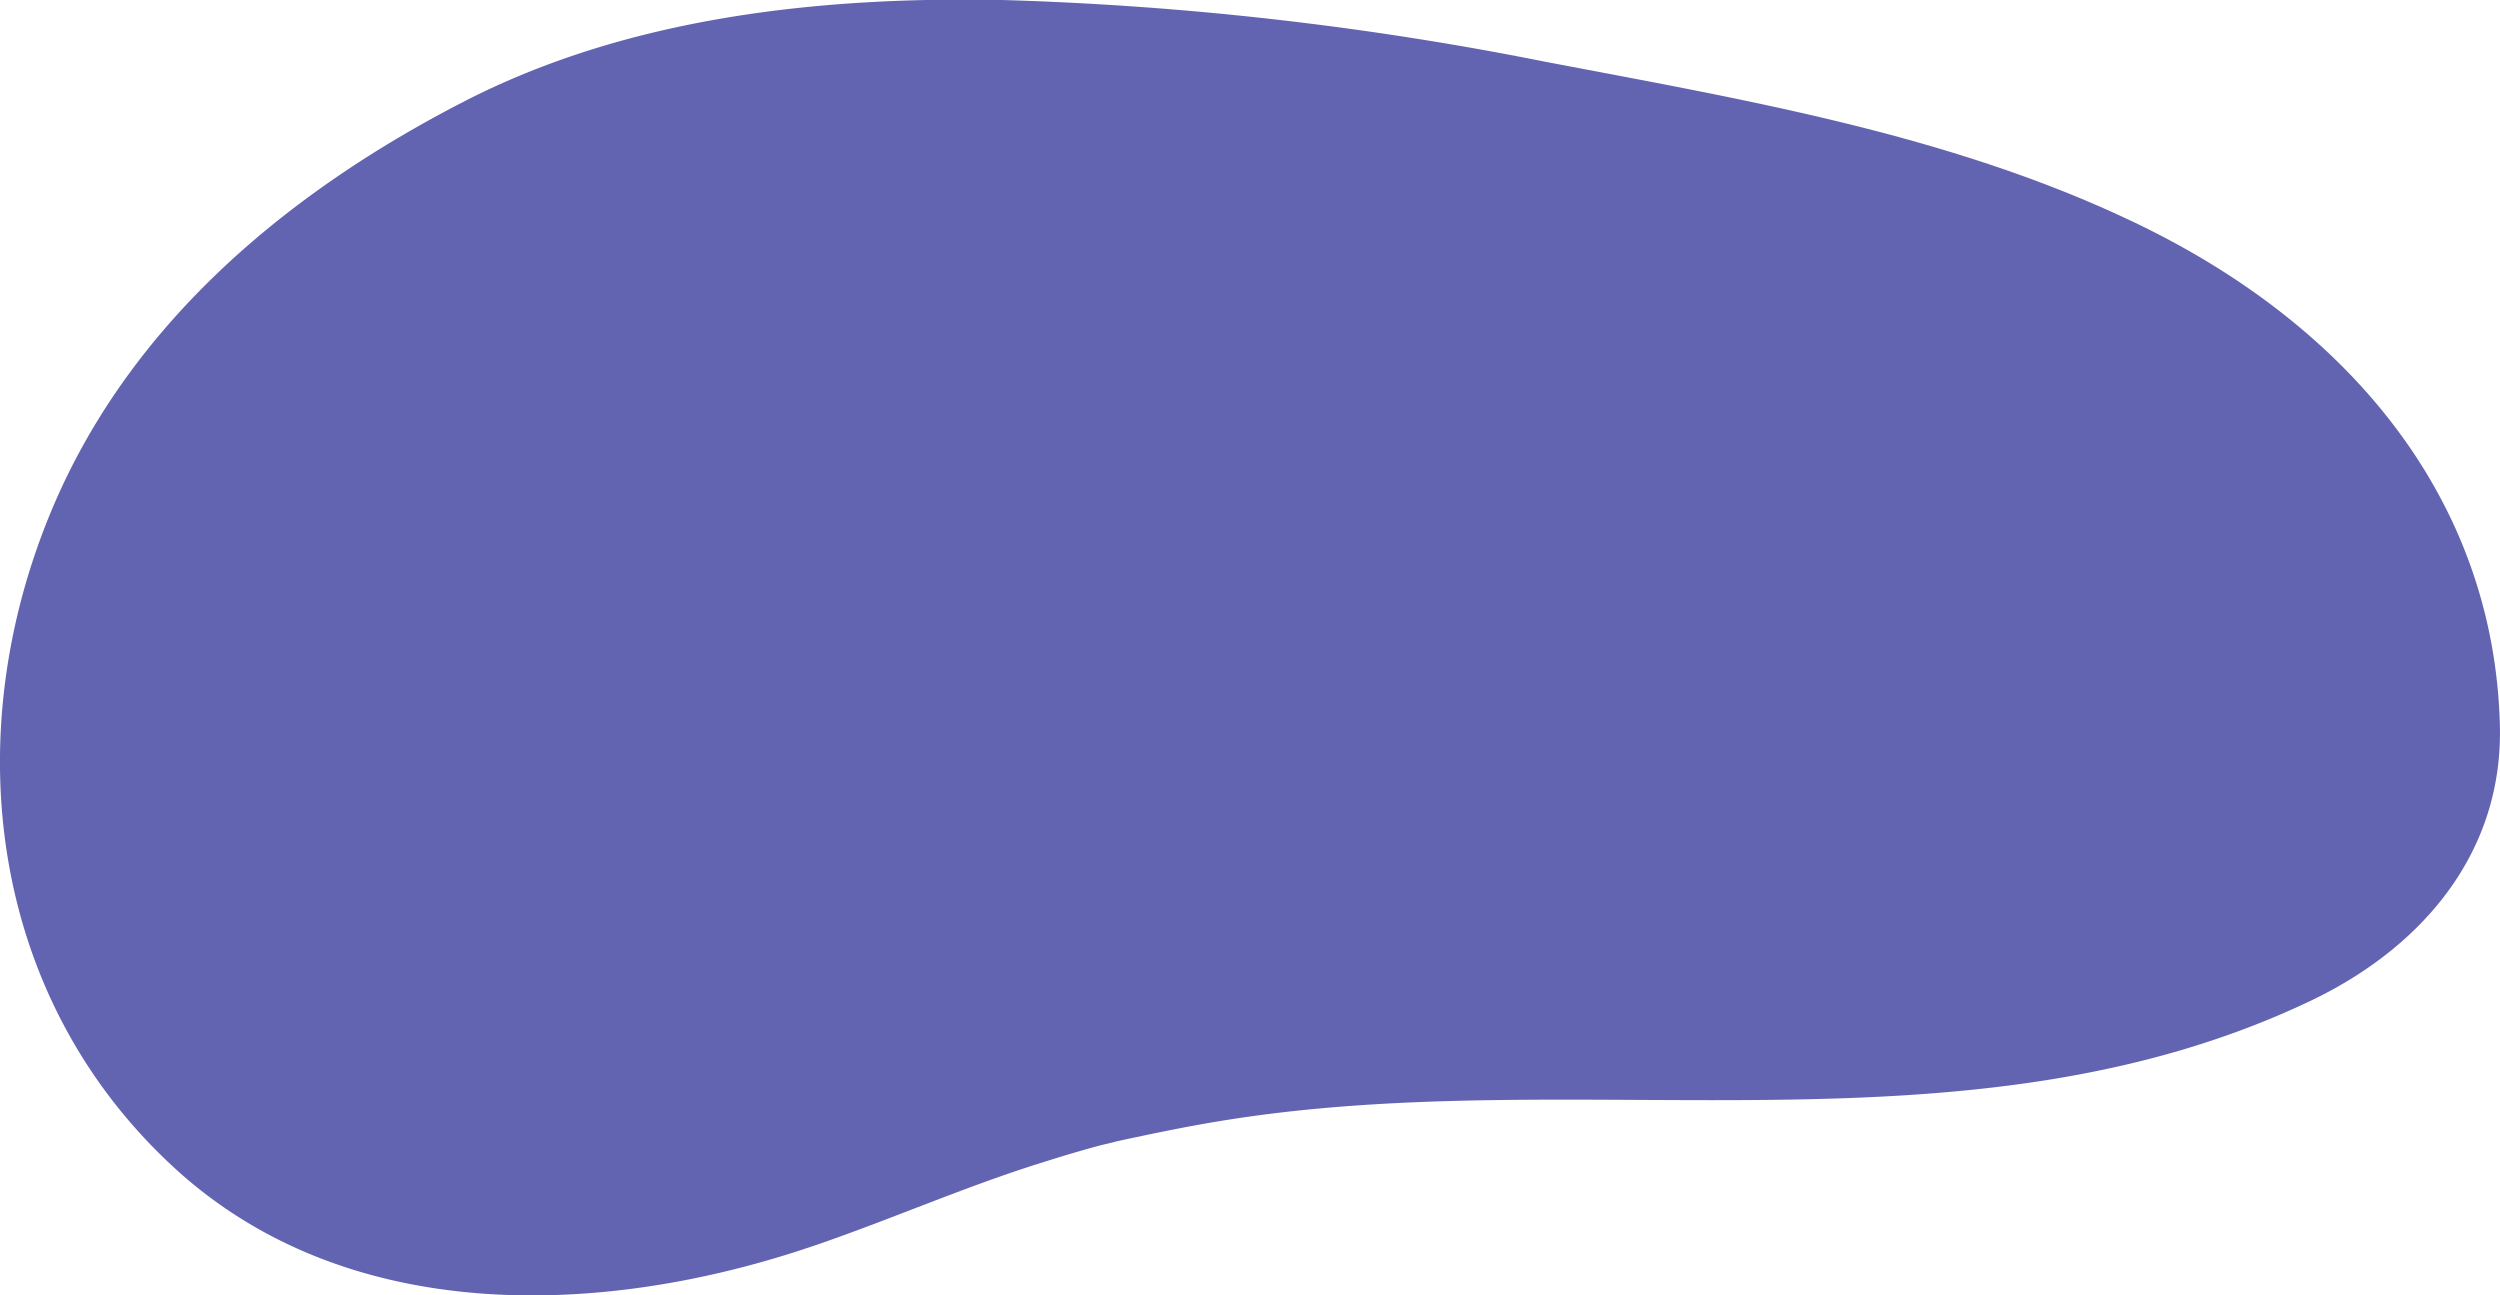 <svg xmlns="http://www.w3.org/2000/svg" viewBox="0 0 203.36 105.37">
  <defs>
    <style>
      .a6d45407-a40f-4367-9e01-b2fb55c8d785 {
        fill: #6364b1;
      }
    </style>
  </defs>
  <g id="ac2f32a9-fc4c-40f1-a4dc-00082057a278" data-name="Layer 2">
    <g id="b77c6222-0357-4e2c-966f-83c39c7816da" data-name="Layer 1">
      <path class="a6d45407-a40f-4367-9e01-b2fb55c8d785" d="M203.35,59c-.48-18.61-12.55-32.95-30.5-41.27C158.06,10.82,141.6,8.06,125.58,5A264.28,264.28,0,0,0,81.52,0C66.7-.29,51.11,1.38,37.74,8.26c-14.31,7.36-27.14,18-33.52,33.19C-3.44,59.7-.93,80.82,13.84,94.68,28,108,49.05,107.2,66.22,101.33c6.18-2.11,12.16-4.76,18.41-6.72,1.51-.48,3-.93,4.57-1.36.53-.15,1.12-.26,1.68-.42,2.78-.6,5.56-1.18,8.37-1.64,29.4-4.84,60.72,3.49,88.6-9.73C197,77.13,203.62,69.38,203.35,59Z"/>
    </g>
  </g>
</svg>
